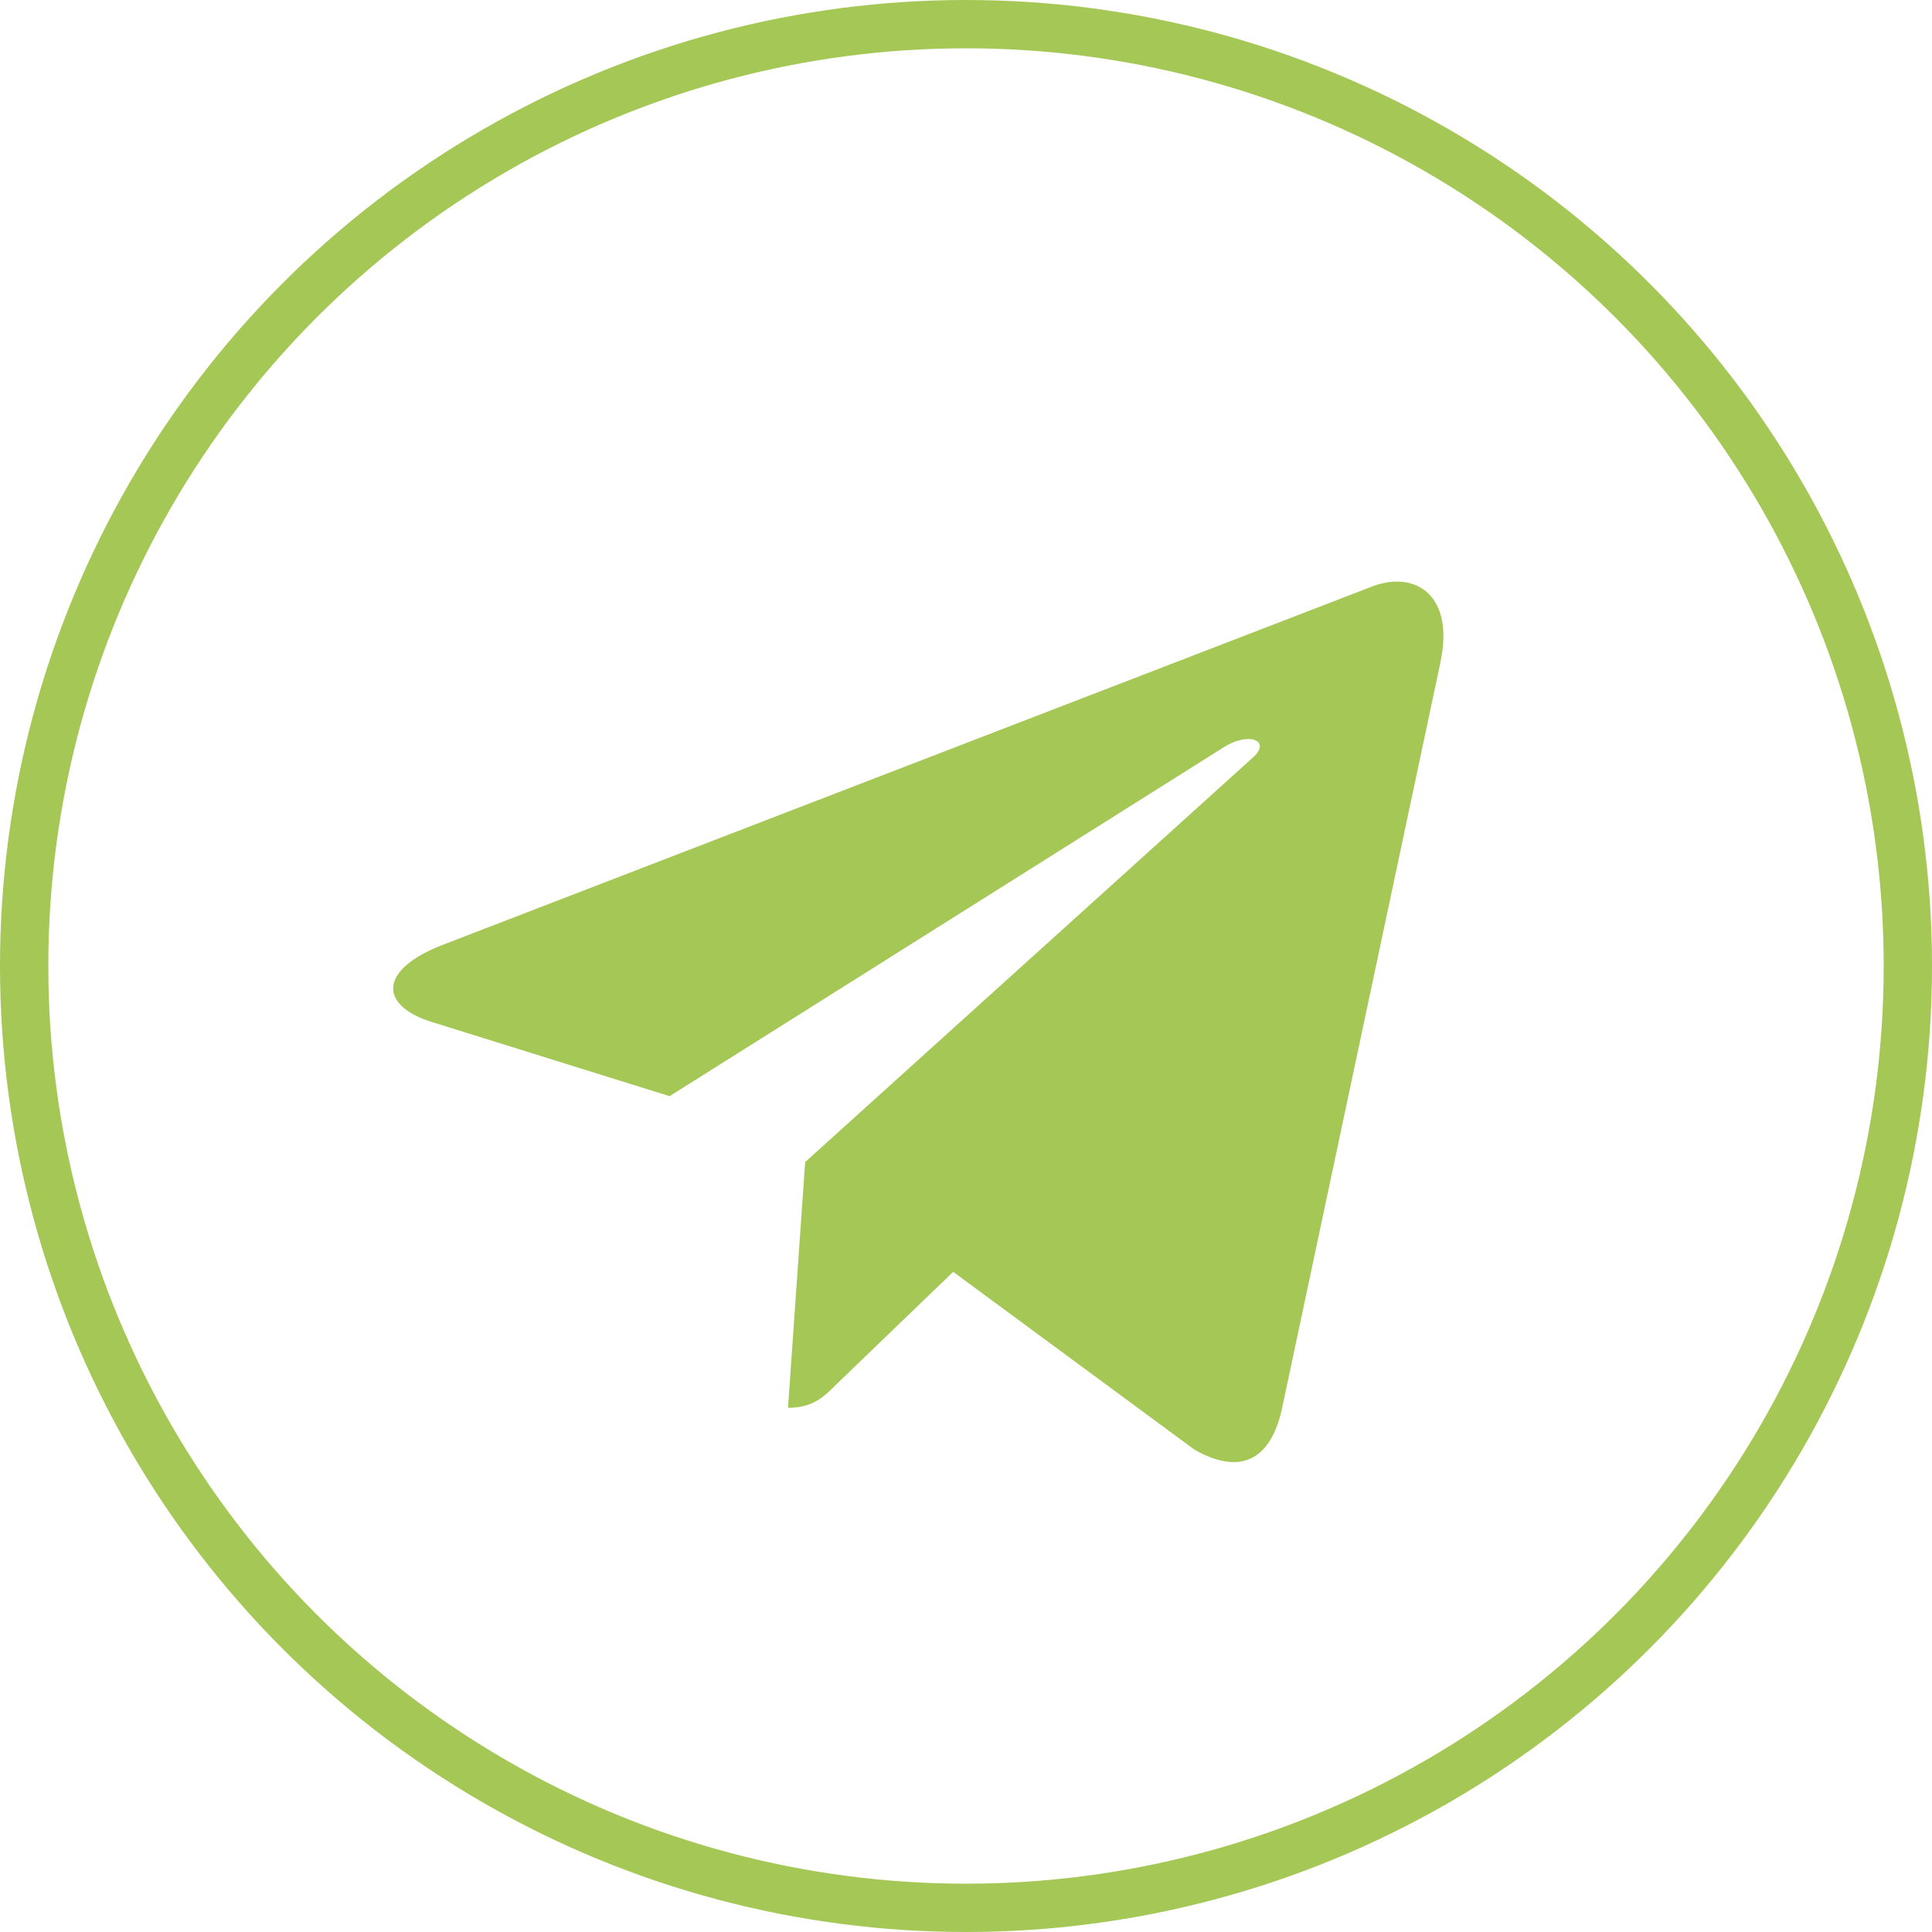 <svg width="40" height="40" viewBox="0 0 40 40" fill="none" xmlns="http://www.w3.org/2000/svg">
<path d="M9.153 19.567L28.436 12.132C29.331 11.809 30.113 12.35 29.823 13.704L29.825 13.702L26.541 29.17C26.298 30.267 25.646 30.534 24.735 30.017L19.735 26.332L17.323 28.655C17.056 28.922 16.831 29.147 16.315 29.147L16.67 24.059L25.936 15.687C26.34 15.332 25.846 15.132 25.315 15.485L13.863 22.695L8.926 21.155C7.855 20.815 7.831 20.084 9.153 19.567Z" fill="#A4C756"/>
<circle cx="20" cy="20" r="19.5" stroke="#A4C756"/>
</svg>
